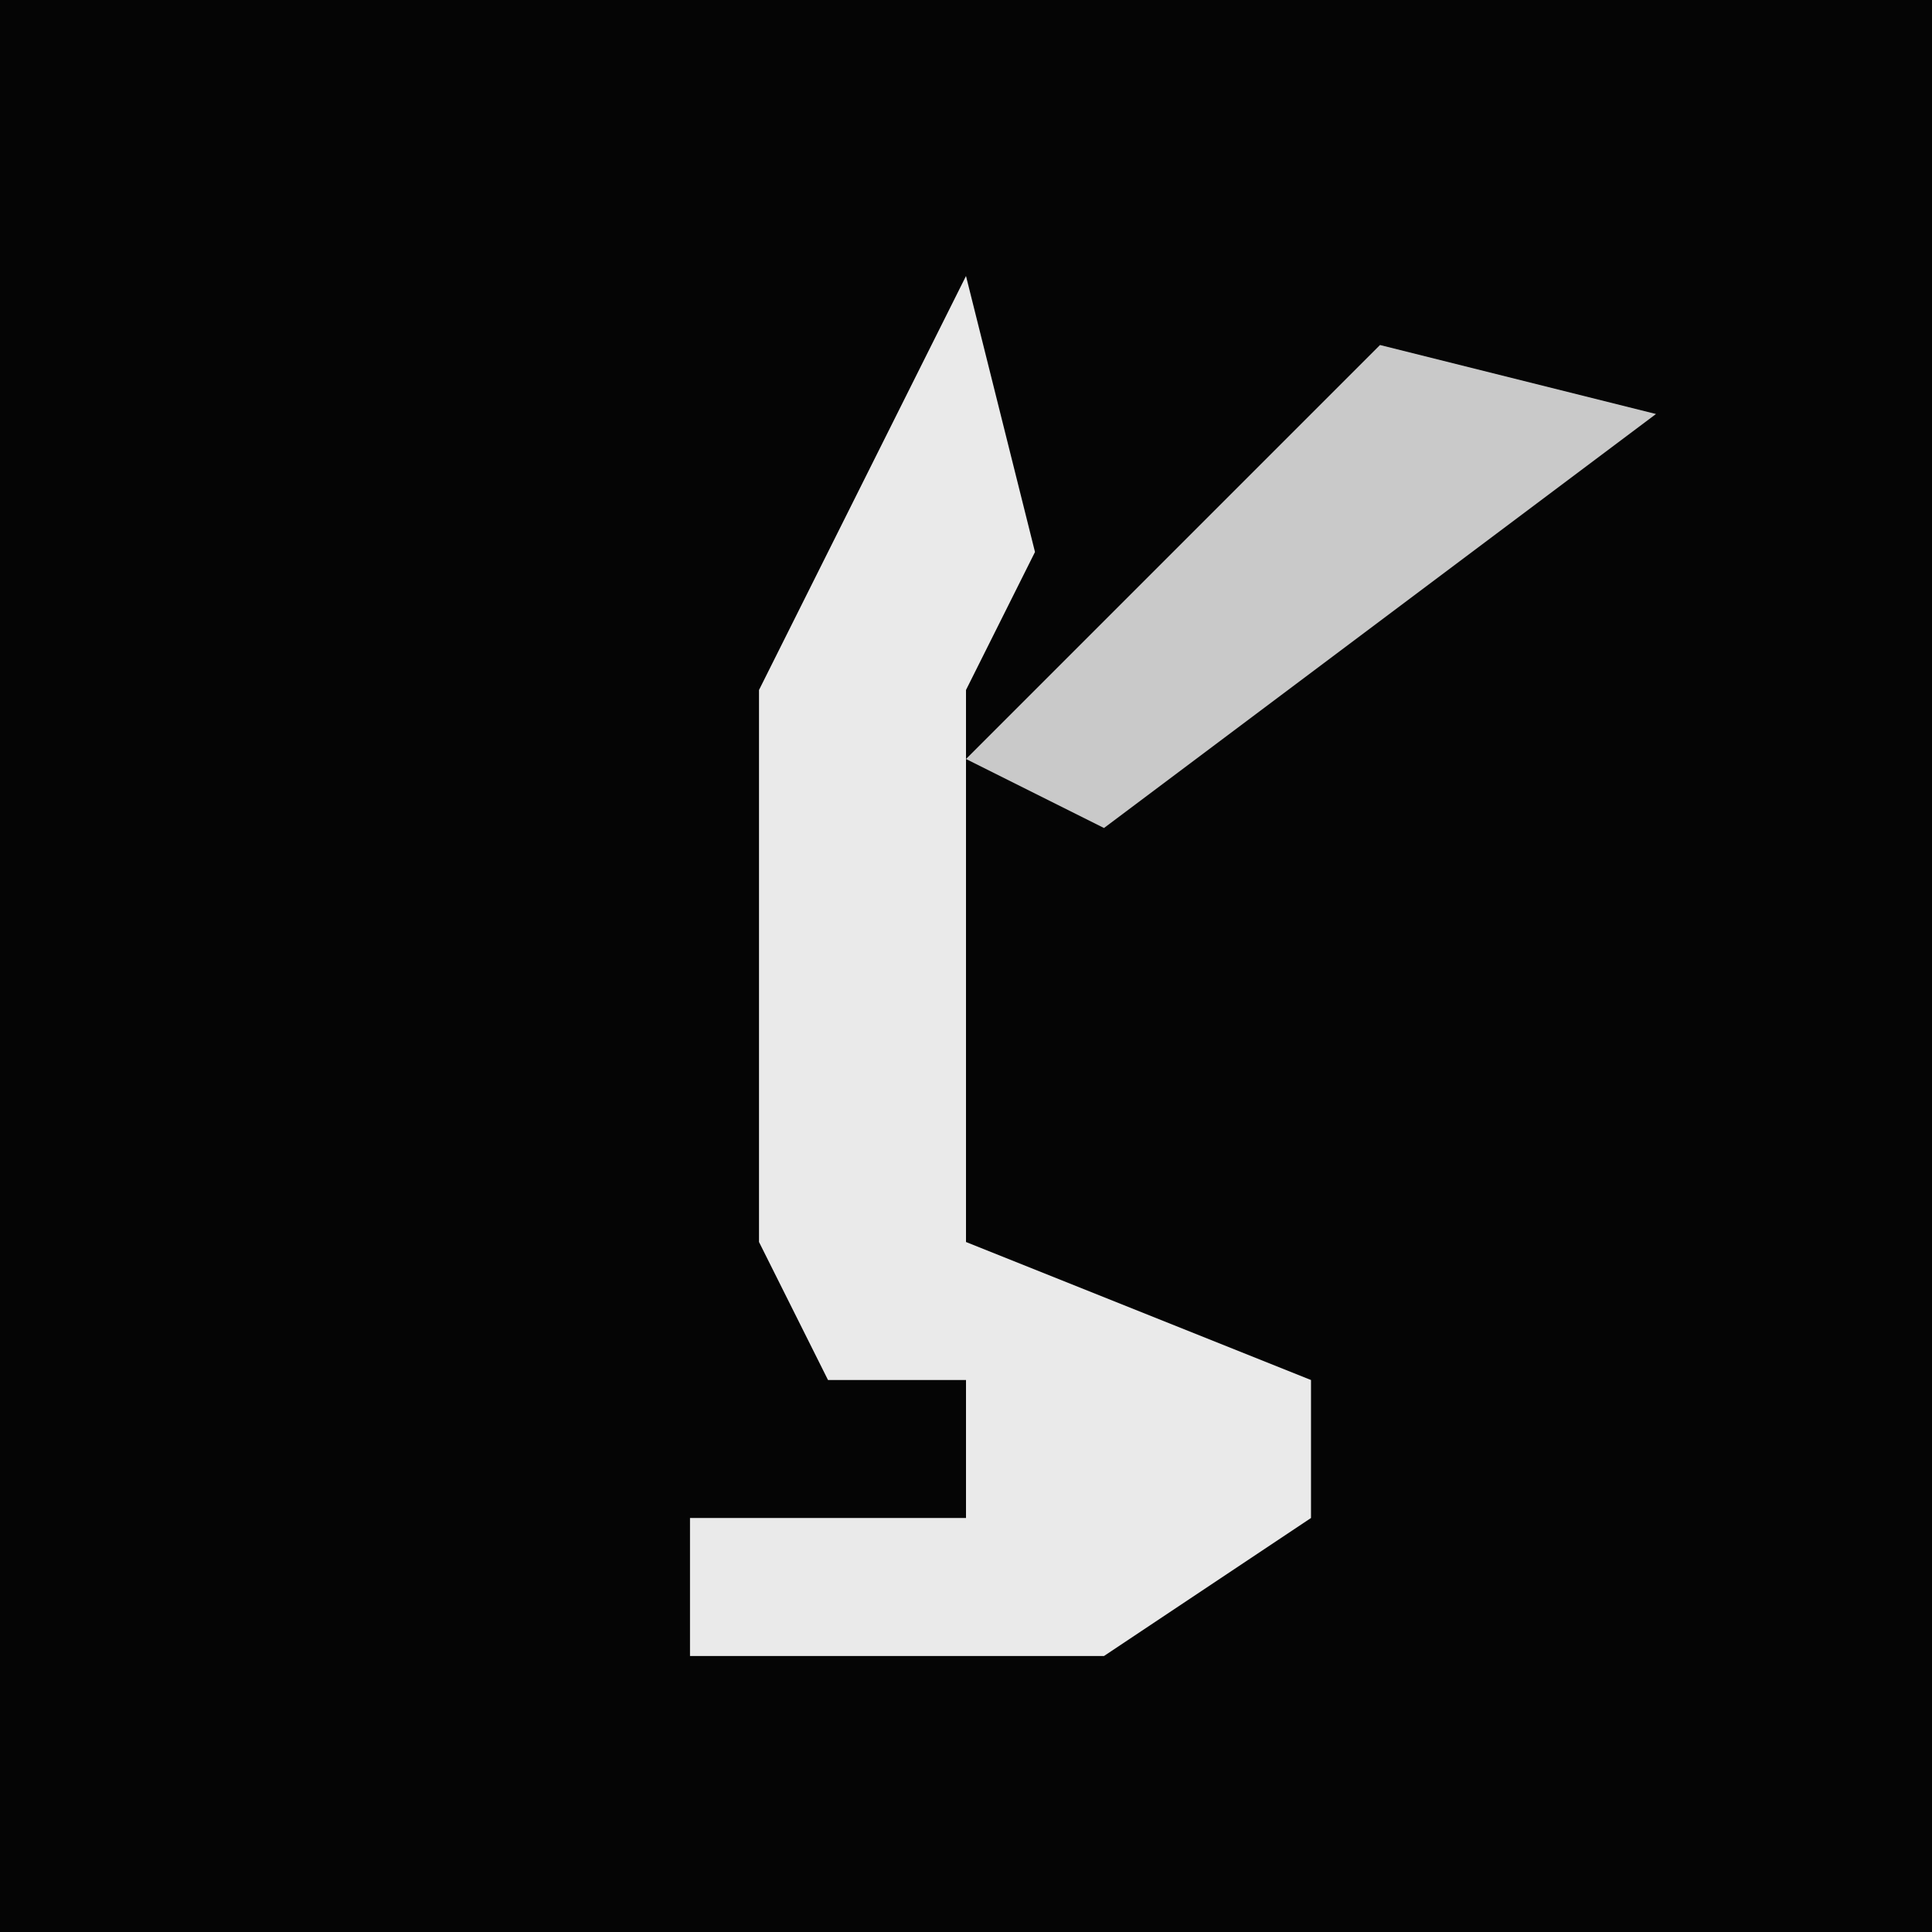 <?xml version="1.0" encoding="UTF-8"?>
<svg version="1.1" xmlns="http://www.w3.org/2000/svg" width="28" height="28">
<path d="M0,0 L28,0 L28,28 L0,28 Z " fill="#050505" transform="translate(0,0)"/>
<path d="M0,0 L1,4 L0,6 L0,14 L5,16 L5,18 L2,20 L-4,20 L-4,18 L0,18 L0,16 L-2,16 L-3,14 L-3,6 Z " fill="#EAEAEA" transform="translate(14,4)"/>
<path d="M0,0 L4,1 L-4,7 L-6,6 L-1,1 Z " fill="#C9C9C9" transform="translate(20,5)"/>
</svg>
